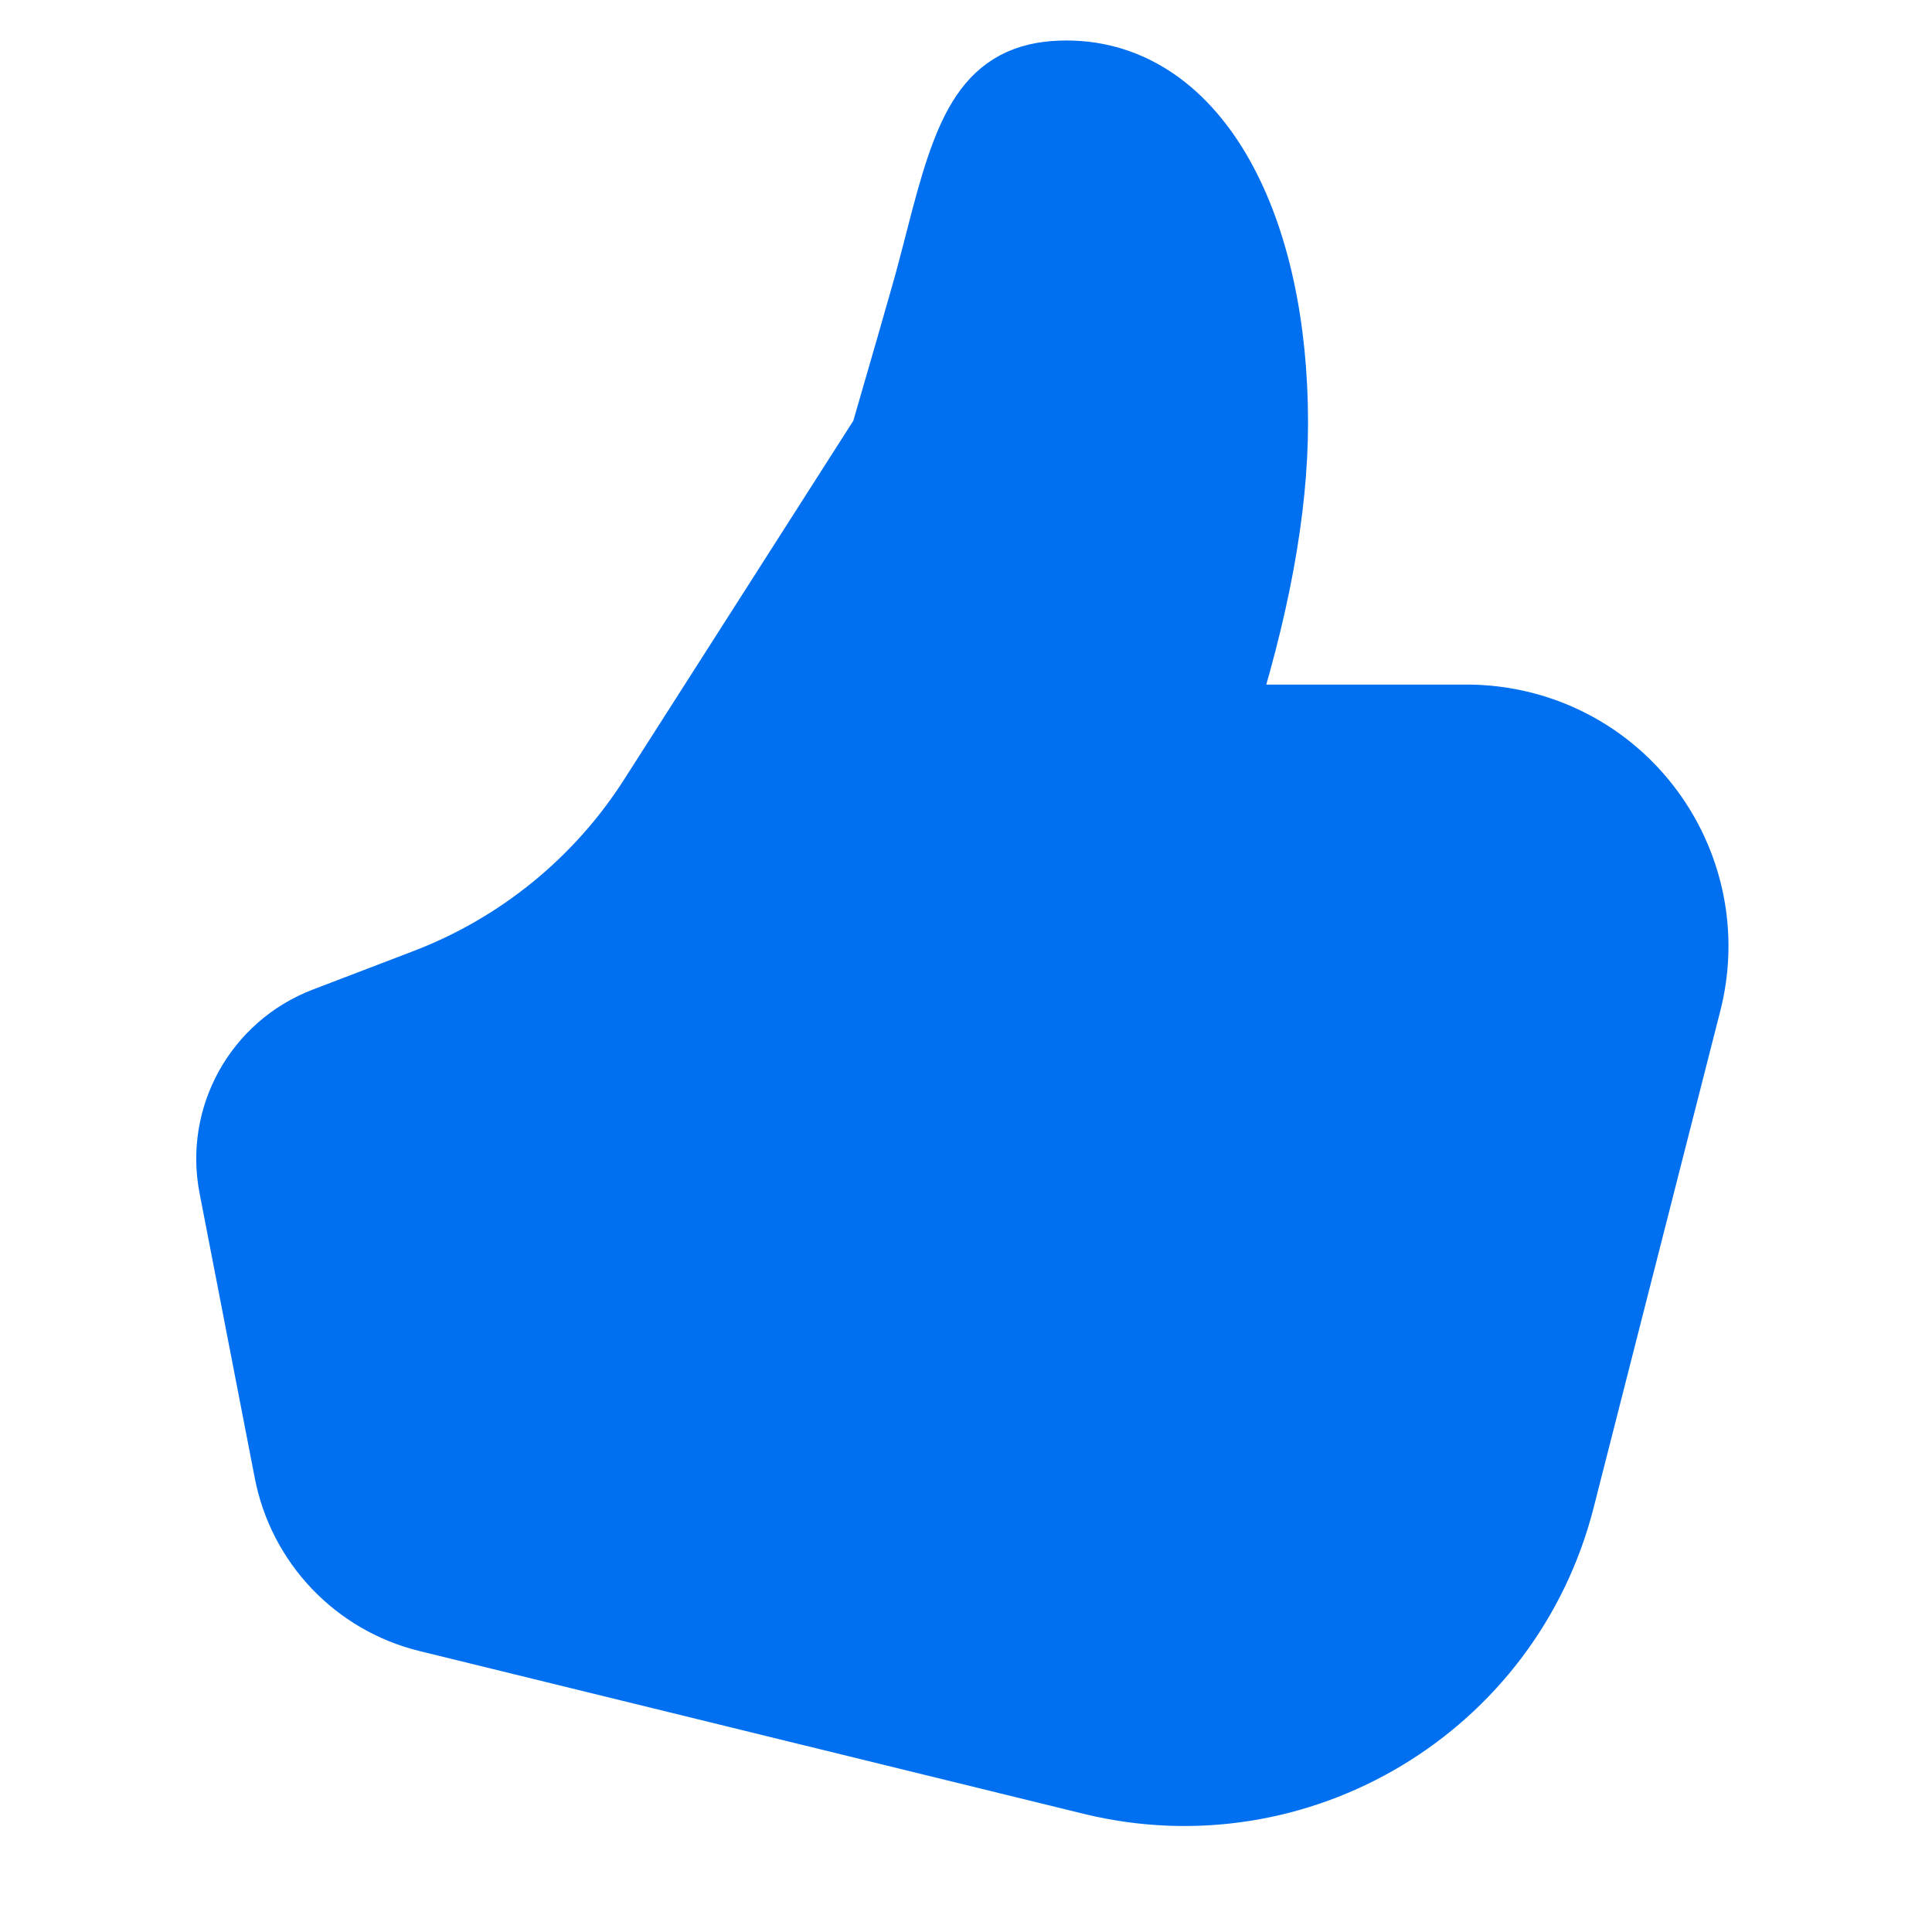 <!DOCTYPE svg PUBLIC "-//W3C//DTD SVG 1.1//EN" "http://www.w3.org/Graphics/SVG/1.1/DTD/svg11.dtd">
<!-- Uploaded to: SVG Repo, www.svgrepo.com, Transformed by: SVG Repo Mixer Tools -->
<svg width="800px" height="800px" viewBox="0 0 24 24" fill="none" xmlns="http://www.w3.org/2000/svg" stroke="#0070F0">
<g id="SVGRepo_bgCarrier" stroke-width="0"/>
<g id="SVGRepo_tracerCarrier" stroke-linecap="round" stroke-linejoin="round"/>
<g id="SVGRepo_iconCarrier"> <path d="M15.056 9.004C15.516 7.577 15.749 6.328 15.749 5.251C15.749 2.852 14.81 1.003 13.249 1.003C12.402 1.003 12.14 1.507 11.812 2.75C11.829 2.685 11.649 3.384 11.597 3.571C11.496 3.93 11.32 4.541 11.07 5.402C11.063 5.425 11.053 5.447 11.04 5.467L8.174 9.953C7.496 11.014 6.495 11.829 5.319 12.28L4.062 12.761C3.269 13.065 2.808 13.894 2.97 14.728L3.656 18.267C3.823 19.129 4.476 19.815 5.329 20.024L13.579 22.046C16.11 22.666 18.668 21.131 19.312 18.606L20.886 12.433C21.261 10.962 20.372 9.464 18.901 9.089C18.679 9.033 18.45 9.004 18.221 9.004H15.056Z" fill="#0070F0"/> </g>
</svg>